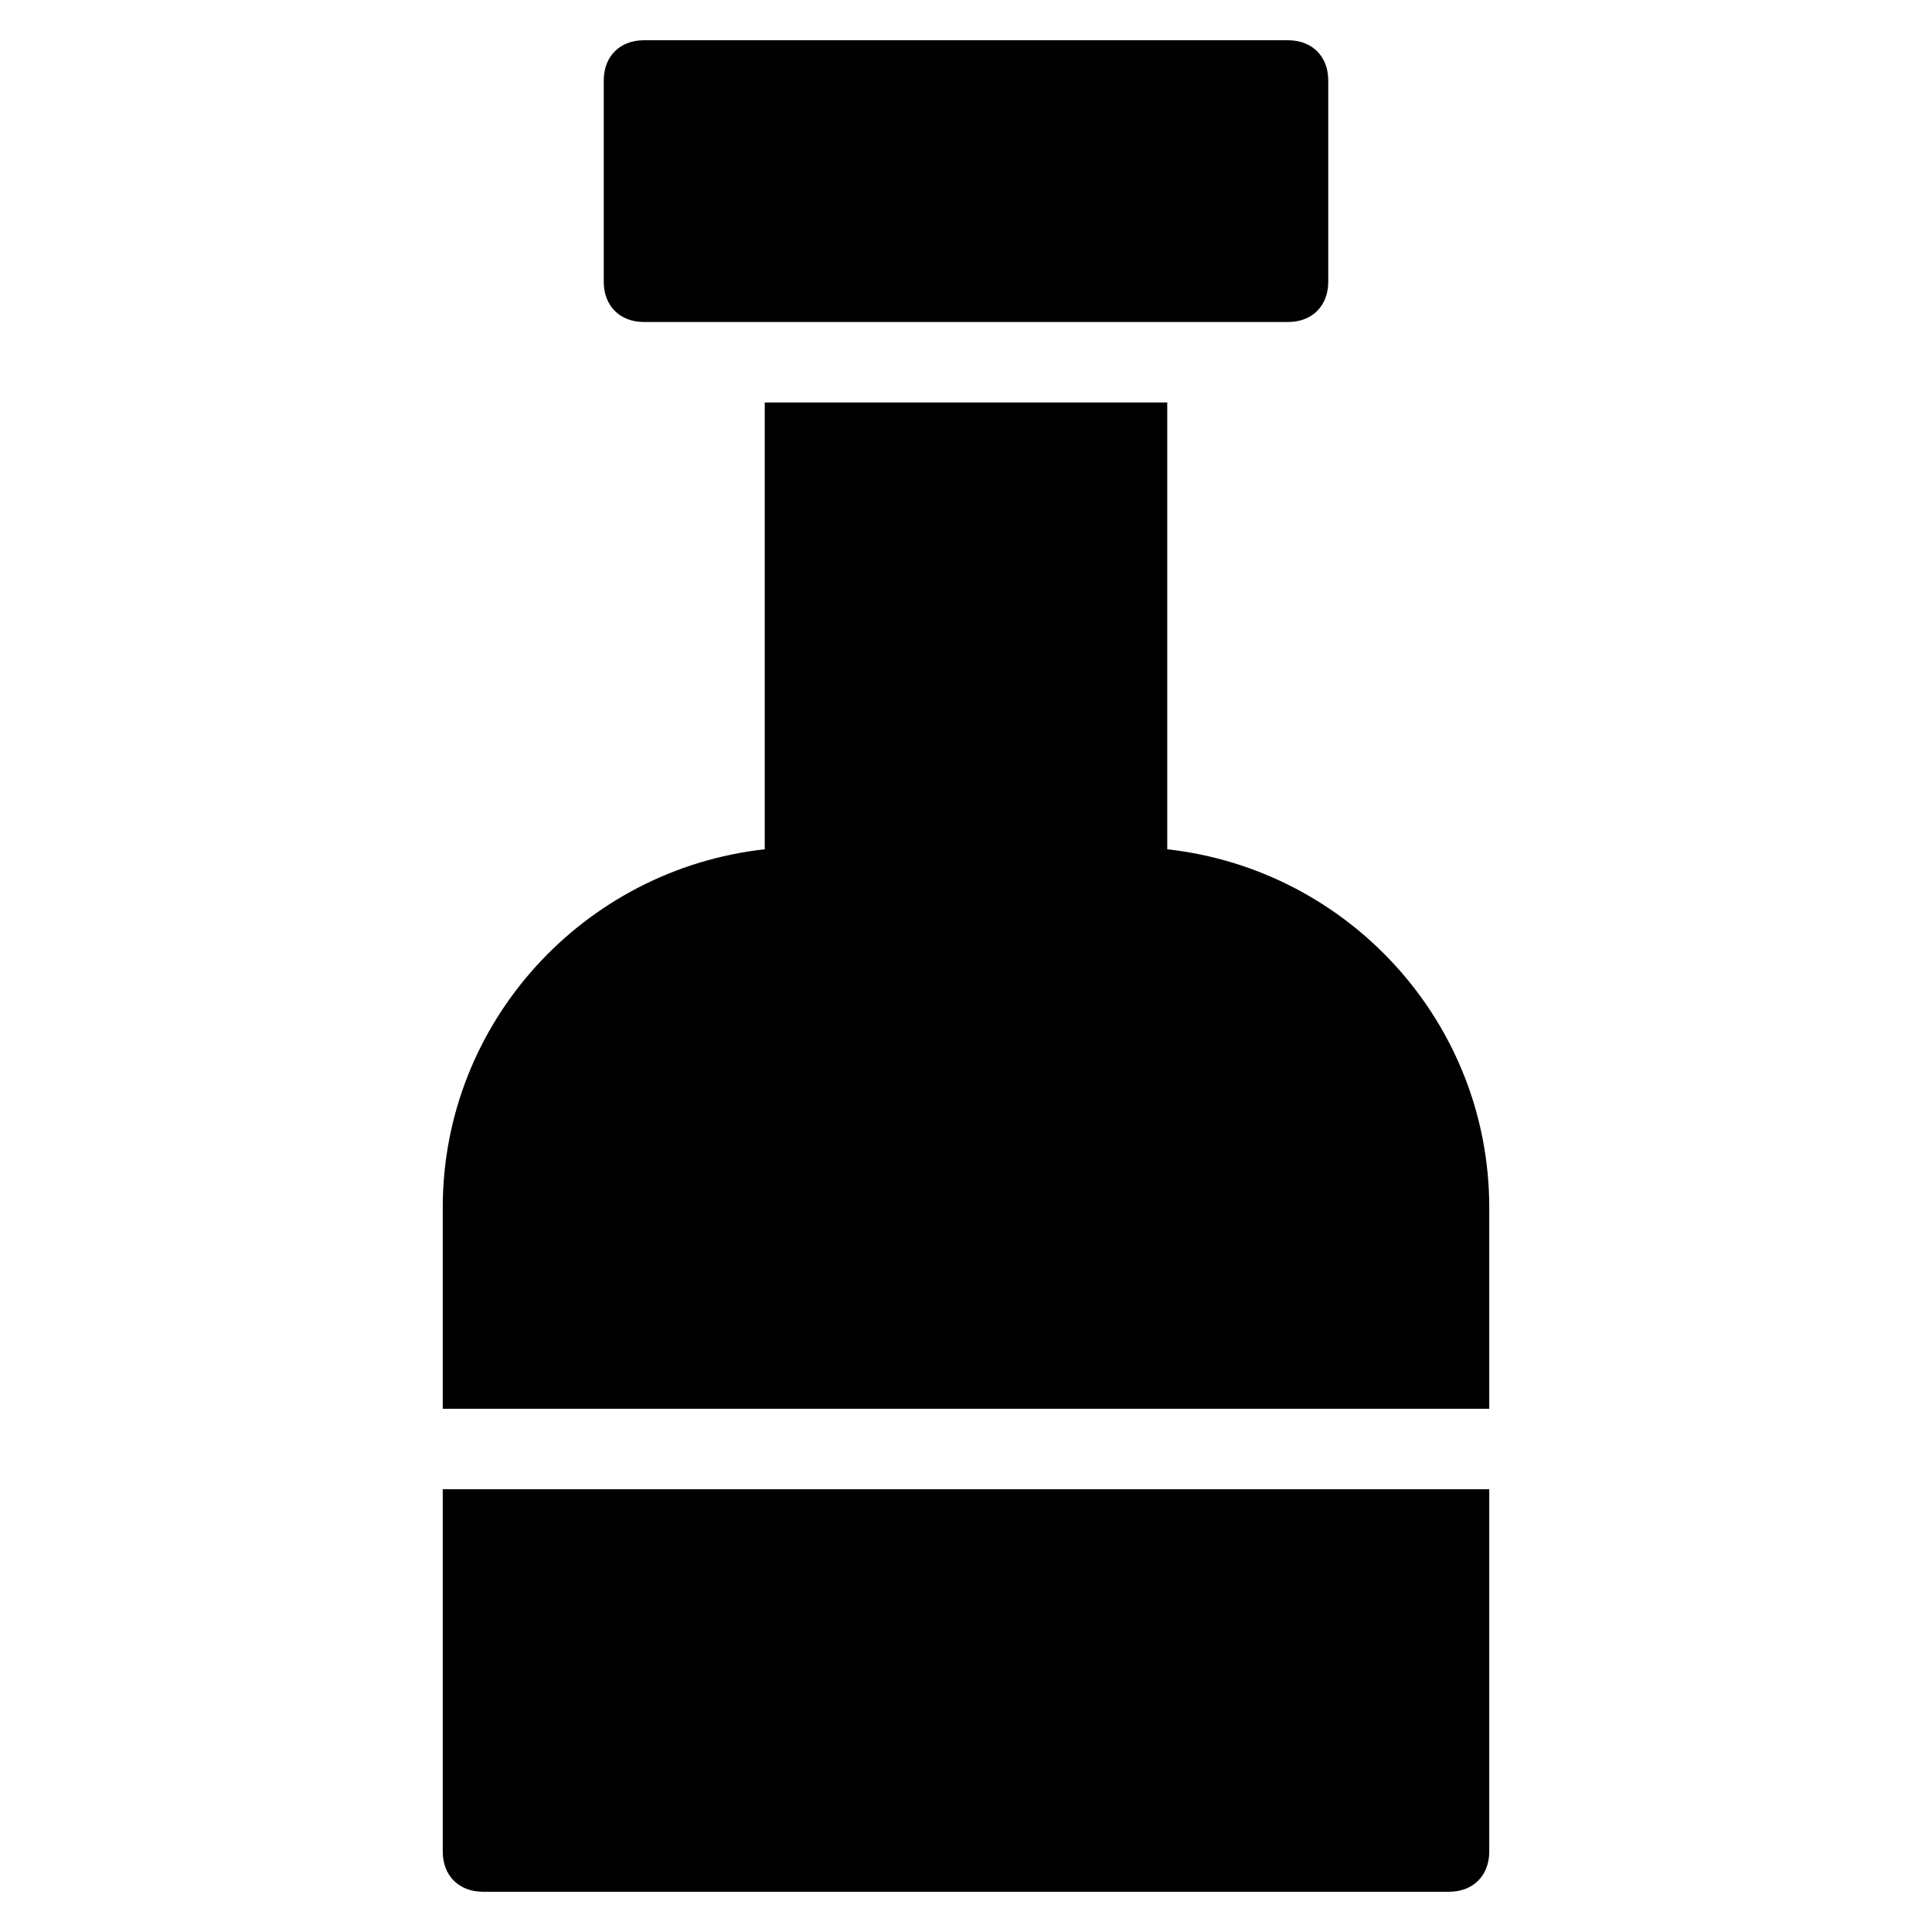 <?xml version="1.0" encoding="utf-8"?>
<!-- Generator: Adobe Illustrator 19.1.0, SVG Export Plug-In . SVG Version: 6.00 Build 0)  -->
<!DOCTYPE svg PUBLIC "-//W3C//DTD SVG 1.1//EN" "http://www.w3.org/Graphics/SVG/1.1/DTD/svg11.dtd">
<svg version="1.1" id="Layer_1" xmlns="http://www.w3.org/2000/svg" xmlns:xlink="http://www.w3.org/1999/xlink" x="0px" y="0px"
	 width="48px" height="48px" viewBox="0 0 48 48" enable-background="new 0 0 48 48" xml:space="preserve">
<path id="color_42_" d="M32,1H16c-0.6,0-1,0.4-1,1v5c0,0.6,0.4,1,1,1h16c0.6,0,1-0.4,1-1V2C33,1.4,32.6,1,32,1z"/>
<path d="M37,35v-5c0-4.6-3.5-8.4-8-8.9V10H19v11.1c-4.5,0.5-8,4.3-8,8.9v5H37z"/>
<path id="color_4_" d="M11,37v9c0,0.6,0.4,1,1,1h24c0.6,0,1-0.4,1-1v-9H11z"/>
</svg>
